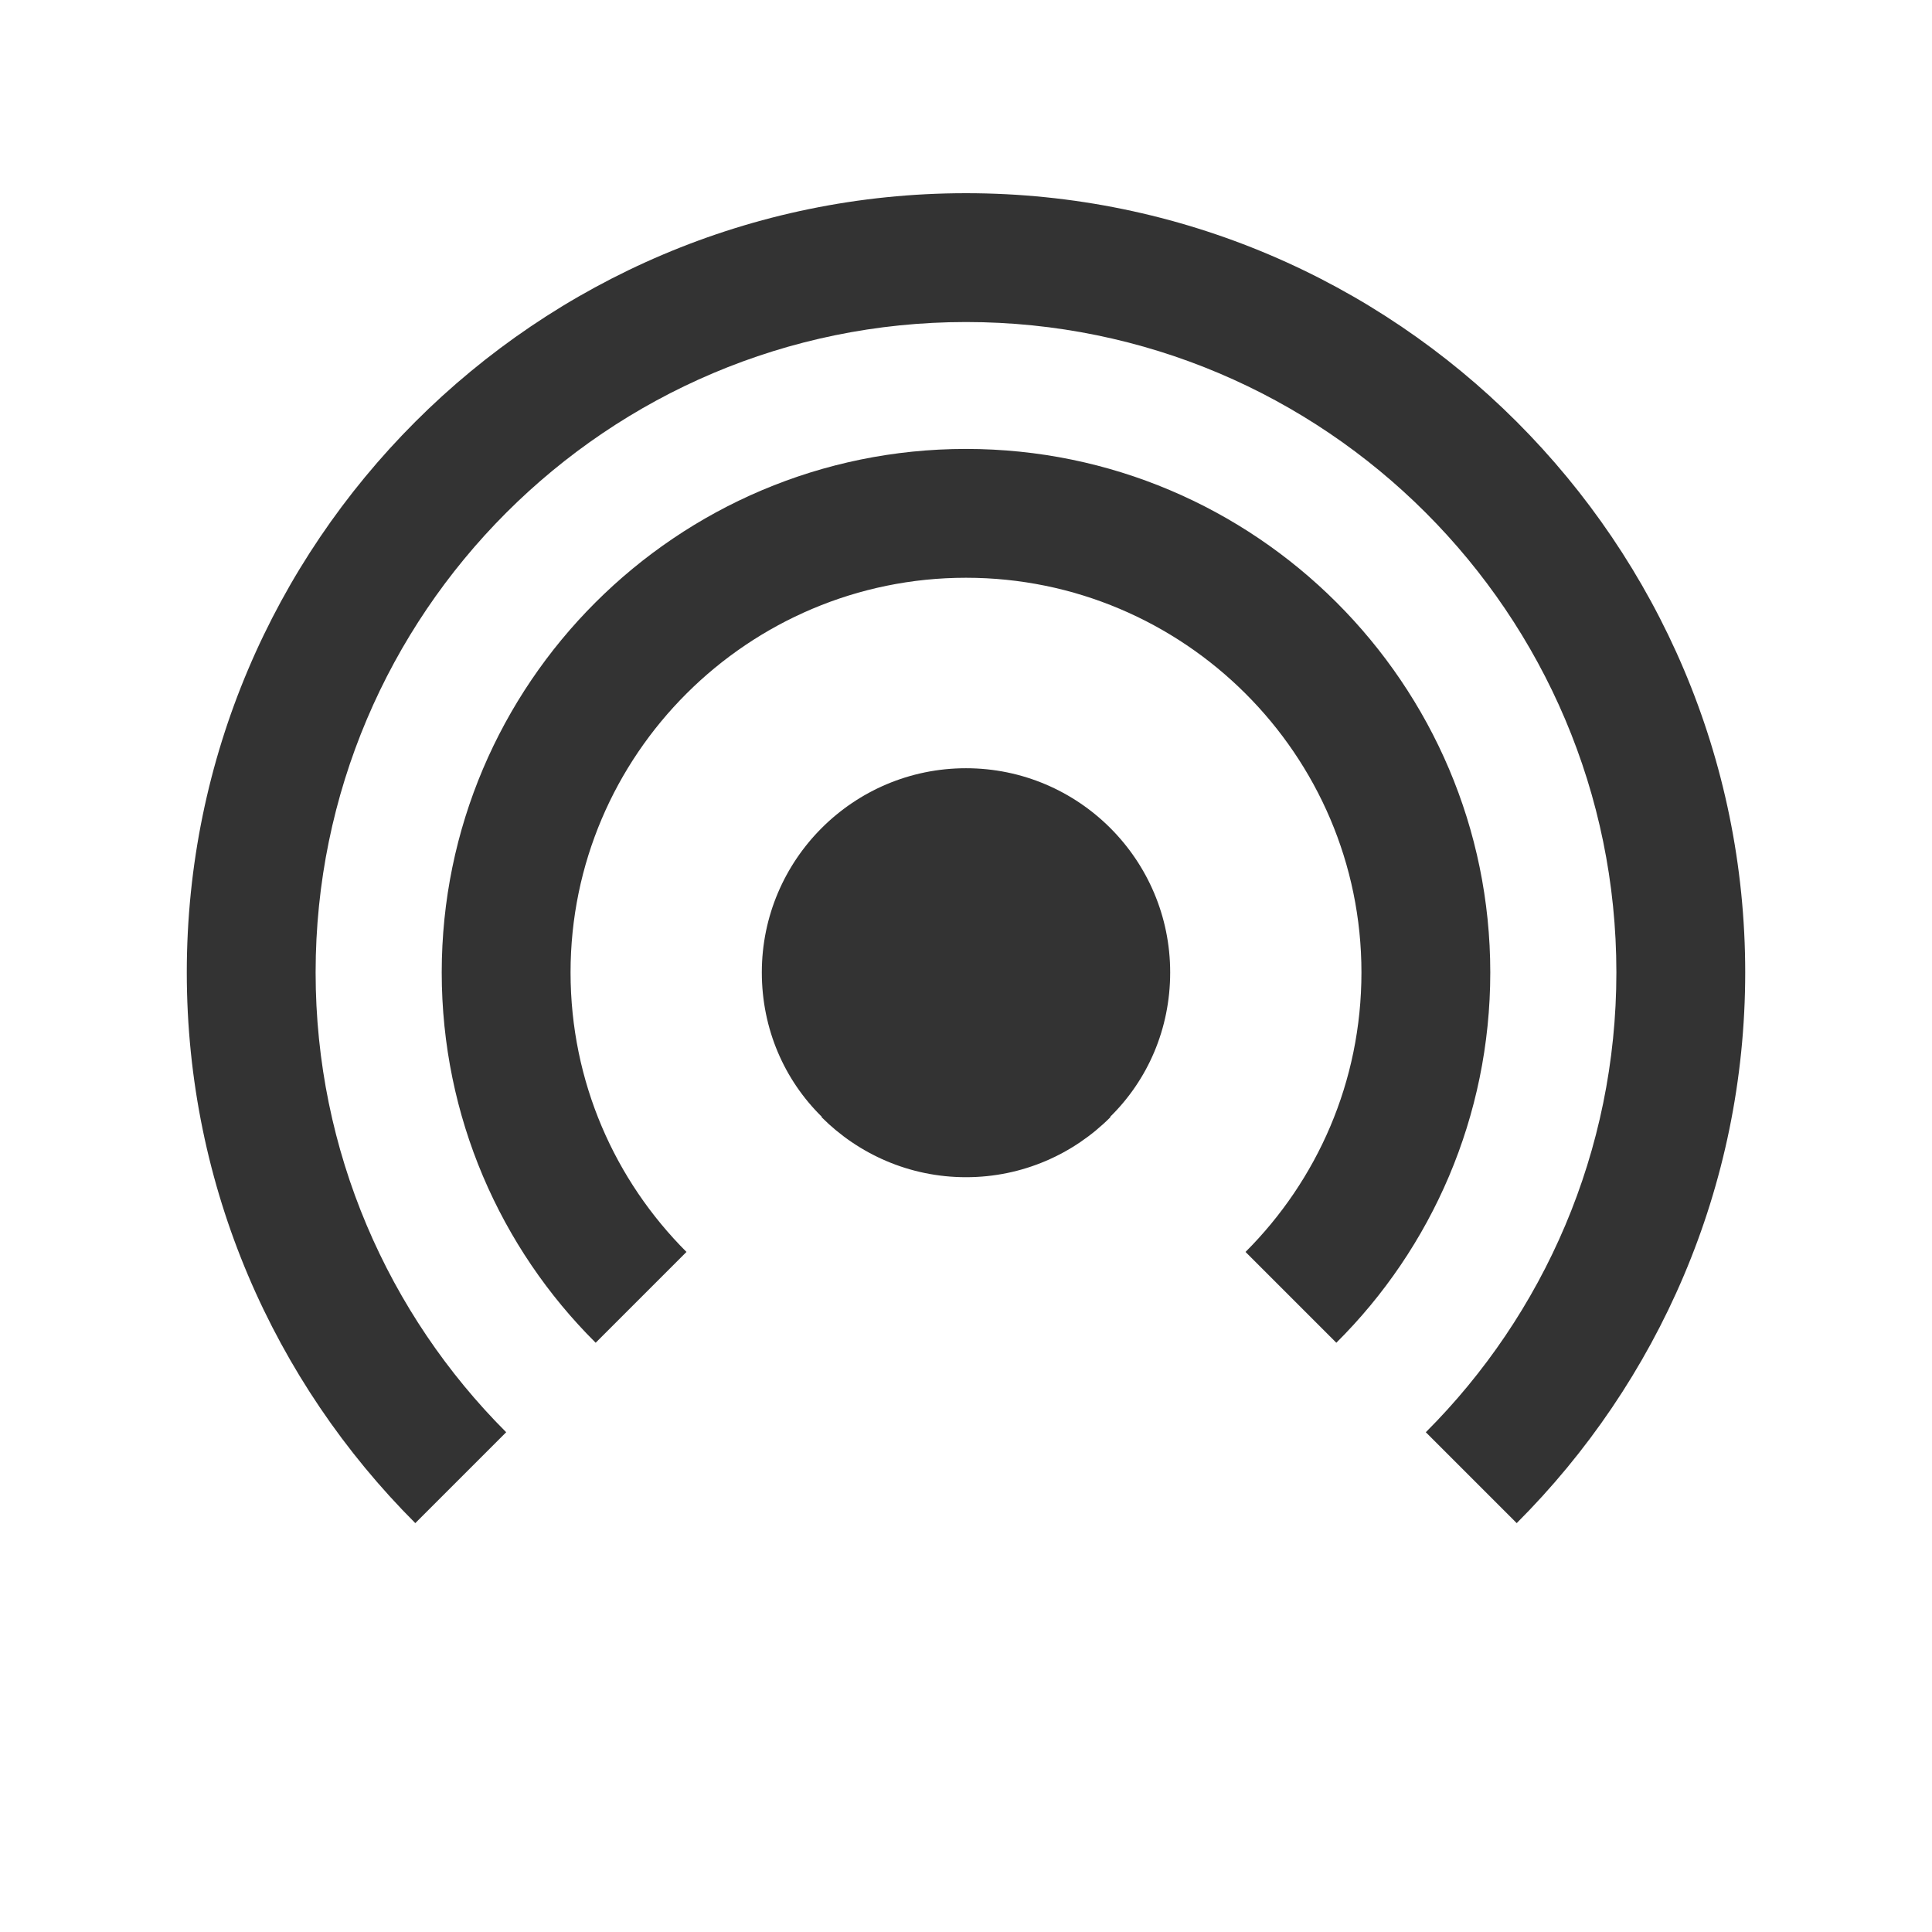 <svg width="22" height="22" viewBox="0 0 22 22" fill="none" xmlns="http://www.w3.org/2000/svg">
<path d="M11 2.2C6.109 2.2 2.127 6.182 2.127 11.073C2.127 13.522 3.123 15.738 4.729 17.344L5.764 16.309C4.422 14.967 3.594 13.112 3.594 11.073C3.594 6.988 6.915 3.667 11 3.667C15.085 3.667 18.406 6.988 18.406 11.073C18.406 13.112 17.578 14.967 16.236 16.309L17.271 17.344C18.877 15.738 19.873 13.522 19.873 11.073C19.873 6.182 15.891 2.2 11 2.2ZM11 5.112C7.707 5.112 5.03 7.788 5.03 11.073C5.03 12.716 5.698 14.212 6.783 15.29L7.817 14.256C7.003 13.442 6.497 12.32 6.497 11.073C6.497 8.594 8.521 6.579 11 6.579C13.479 6.579 15.503 8.594 15.503 11.073C15.503 12.32 14.997 13.442 14.183 14.256L15.217 15.29C16.302 14.212 16.97 12.716 16.97 11.073C16.97 7.788 14.293 5.112 11 5.112ZM11 8.748C9.717 8.748 8.675 9.79 8.675 11.073C8.675 11.718 8.932 12.298 9.357 12.716V12.723C9.775 13.141 10.355 13.405 11 13.405C11.645 13.405 12.225 13.141 12.643 12.723V12.716C13.068 12.298 13.325 11.718 13.325 11.073C13.325 9.79 12.283 8.748 11 8.748Z" fill="#333333"/>
</svg>
